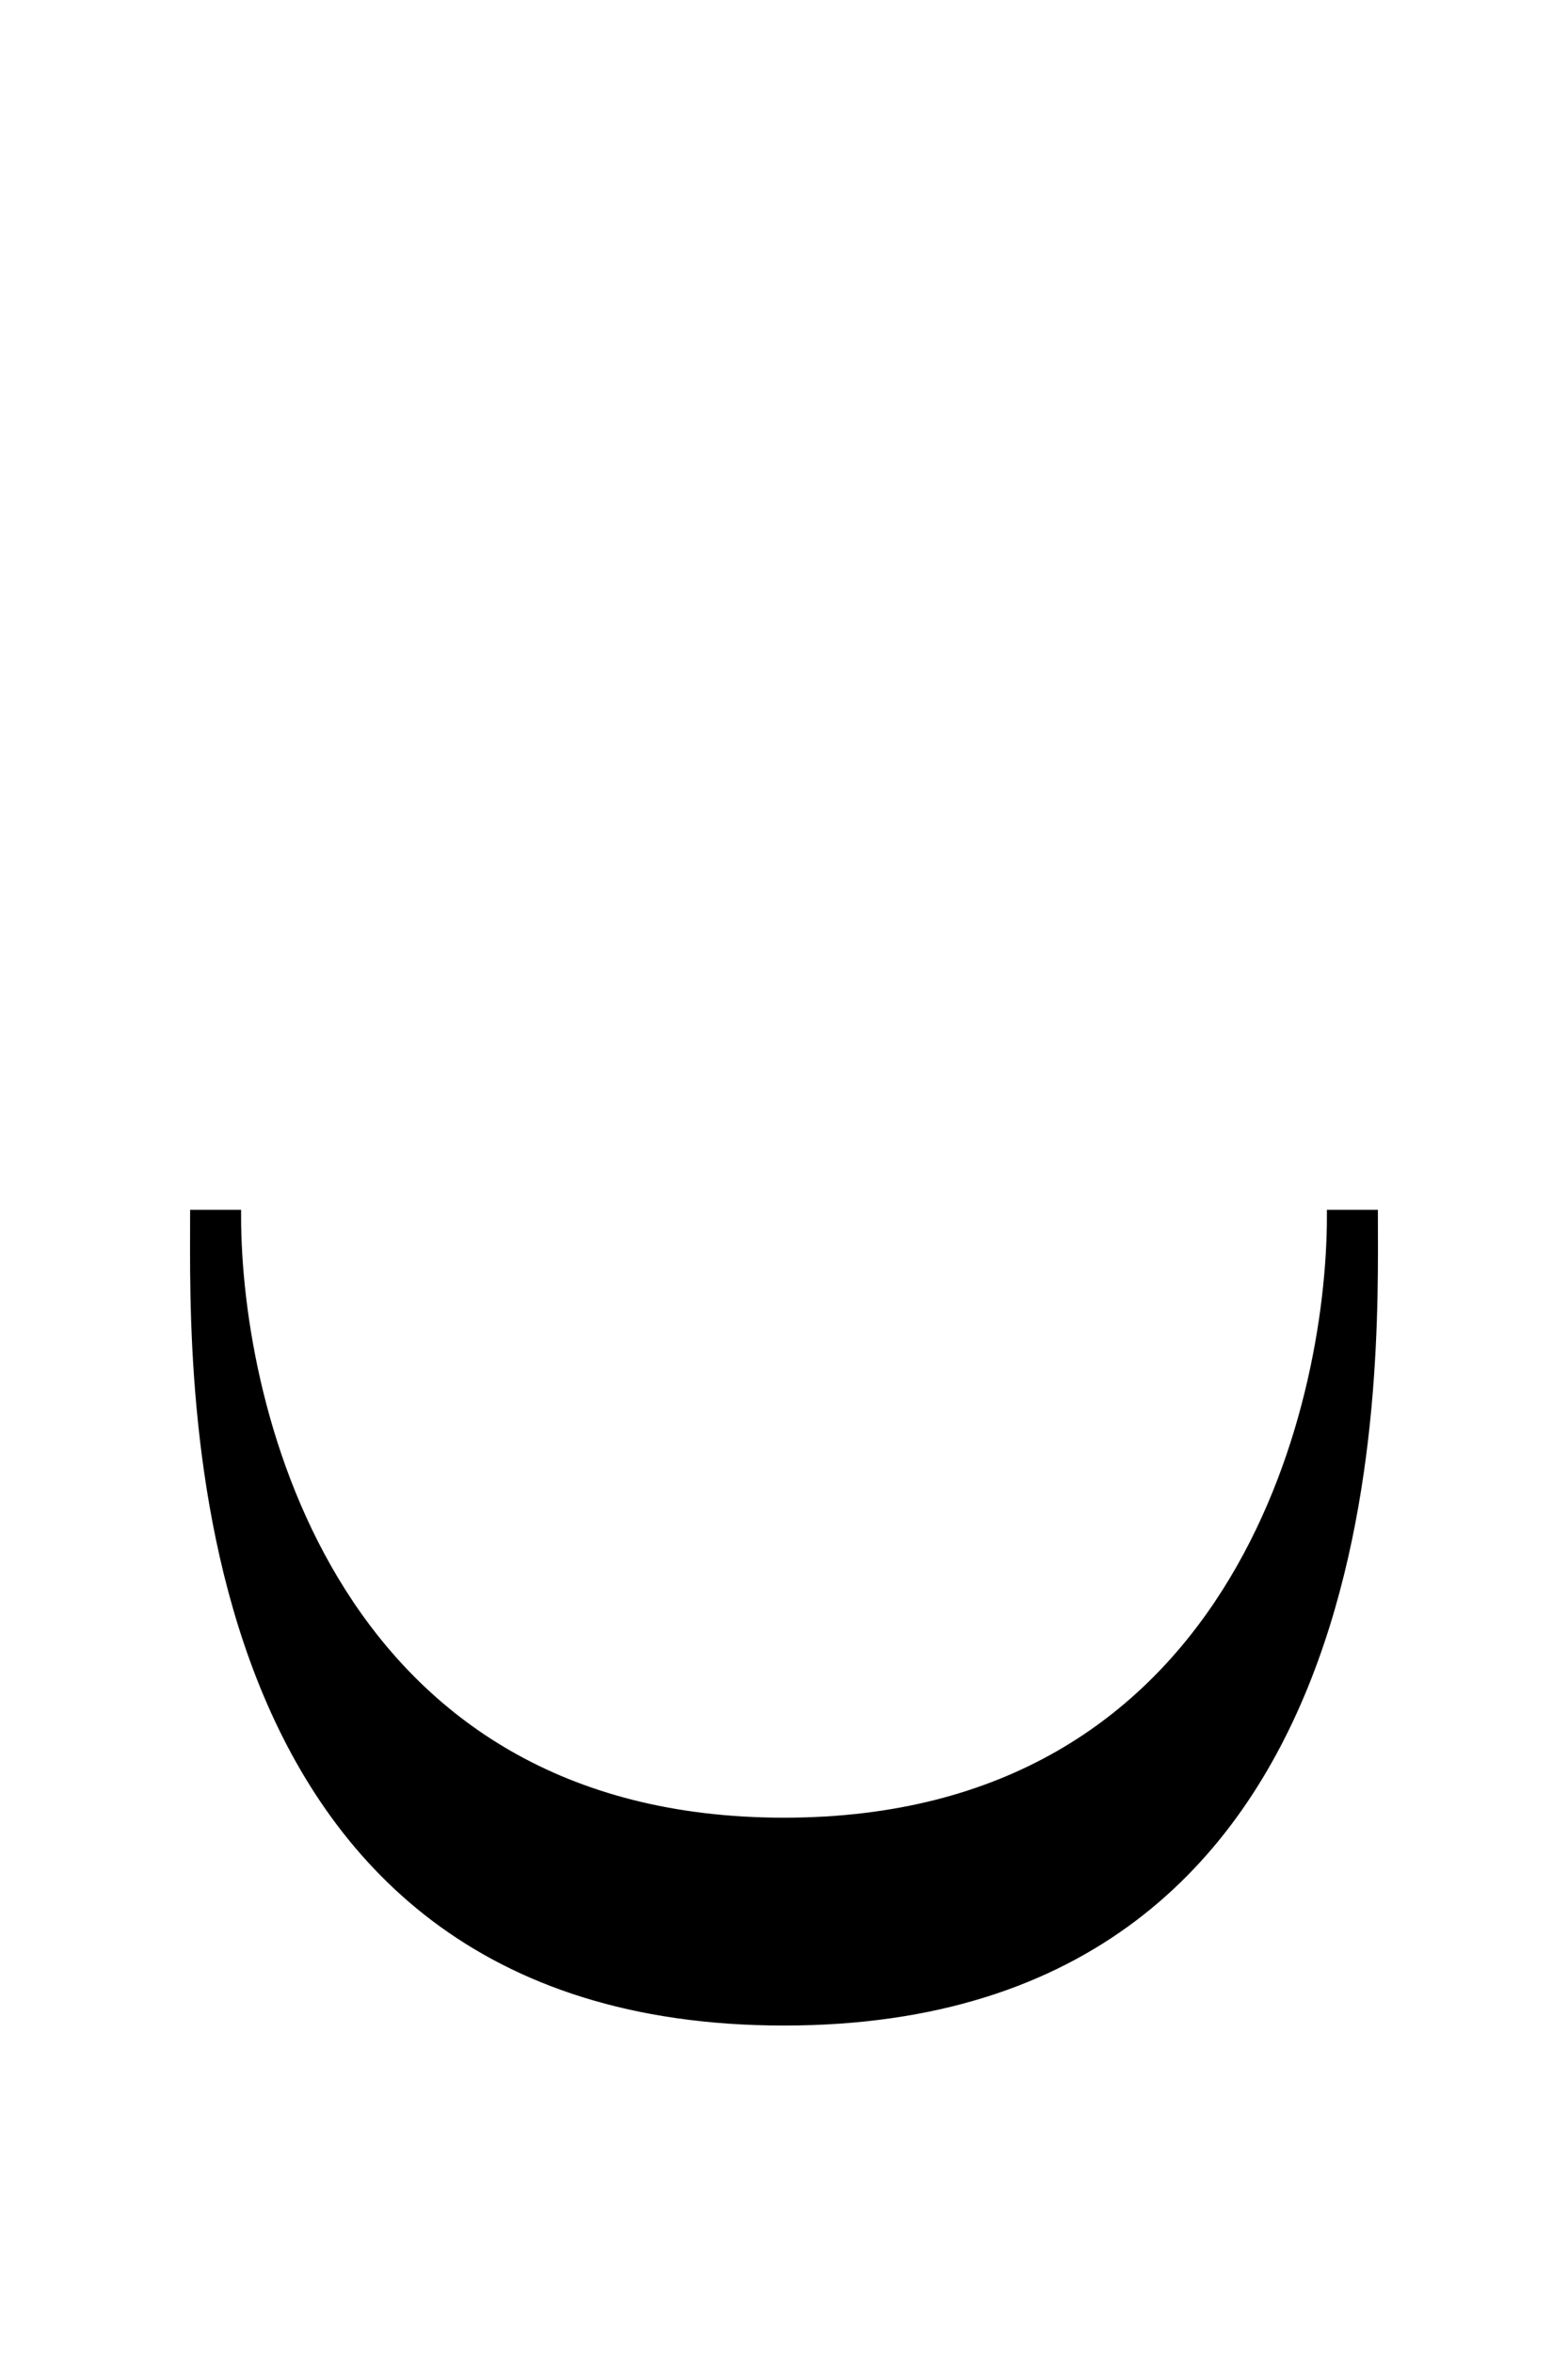 <svg xmlns="http://www.w3.org/2000/svg" viewBox="0 0 400 600" width="400" height="600">
	<path id="Amish" class="shp0" d="M340 310C340 360 315 465 200 465C85 465 60 360 60 310L50 310C50 350 45 515 200 515C355 515 350 350 350 310L340 310Z" fill="$[color]" stroke="#000" stroke-width="3"/>
</svg>